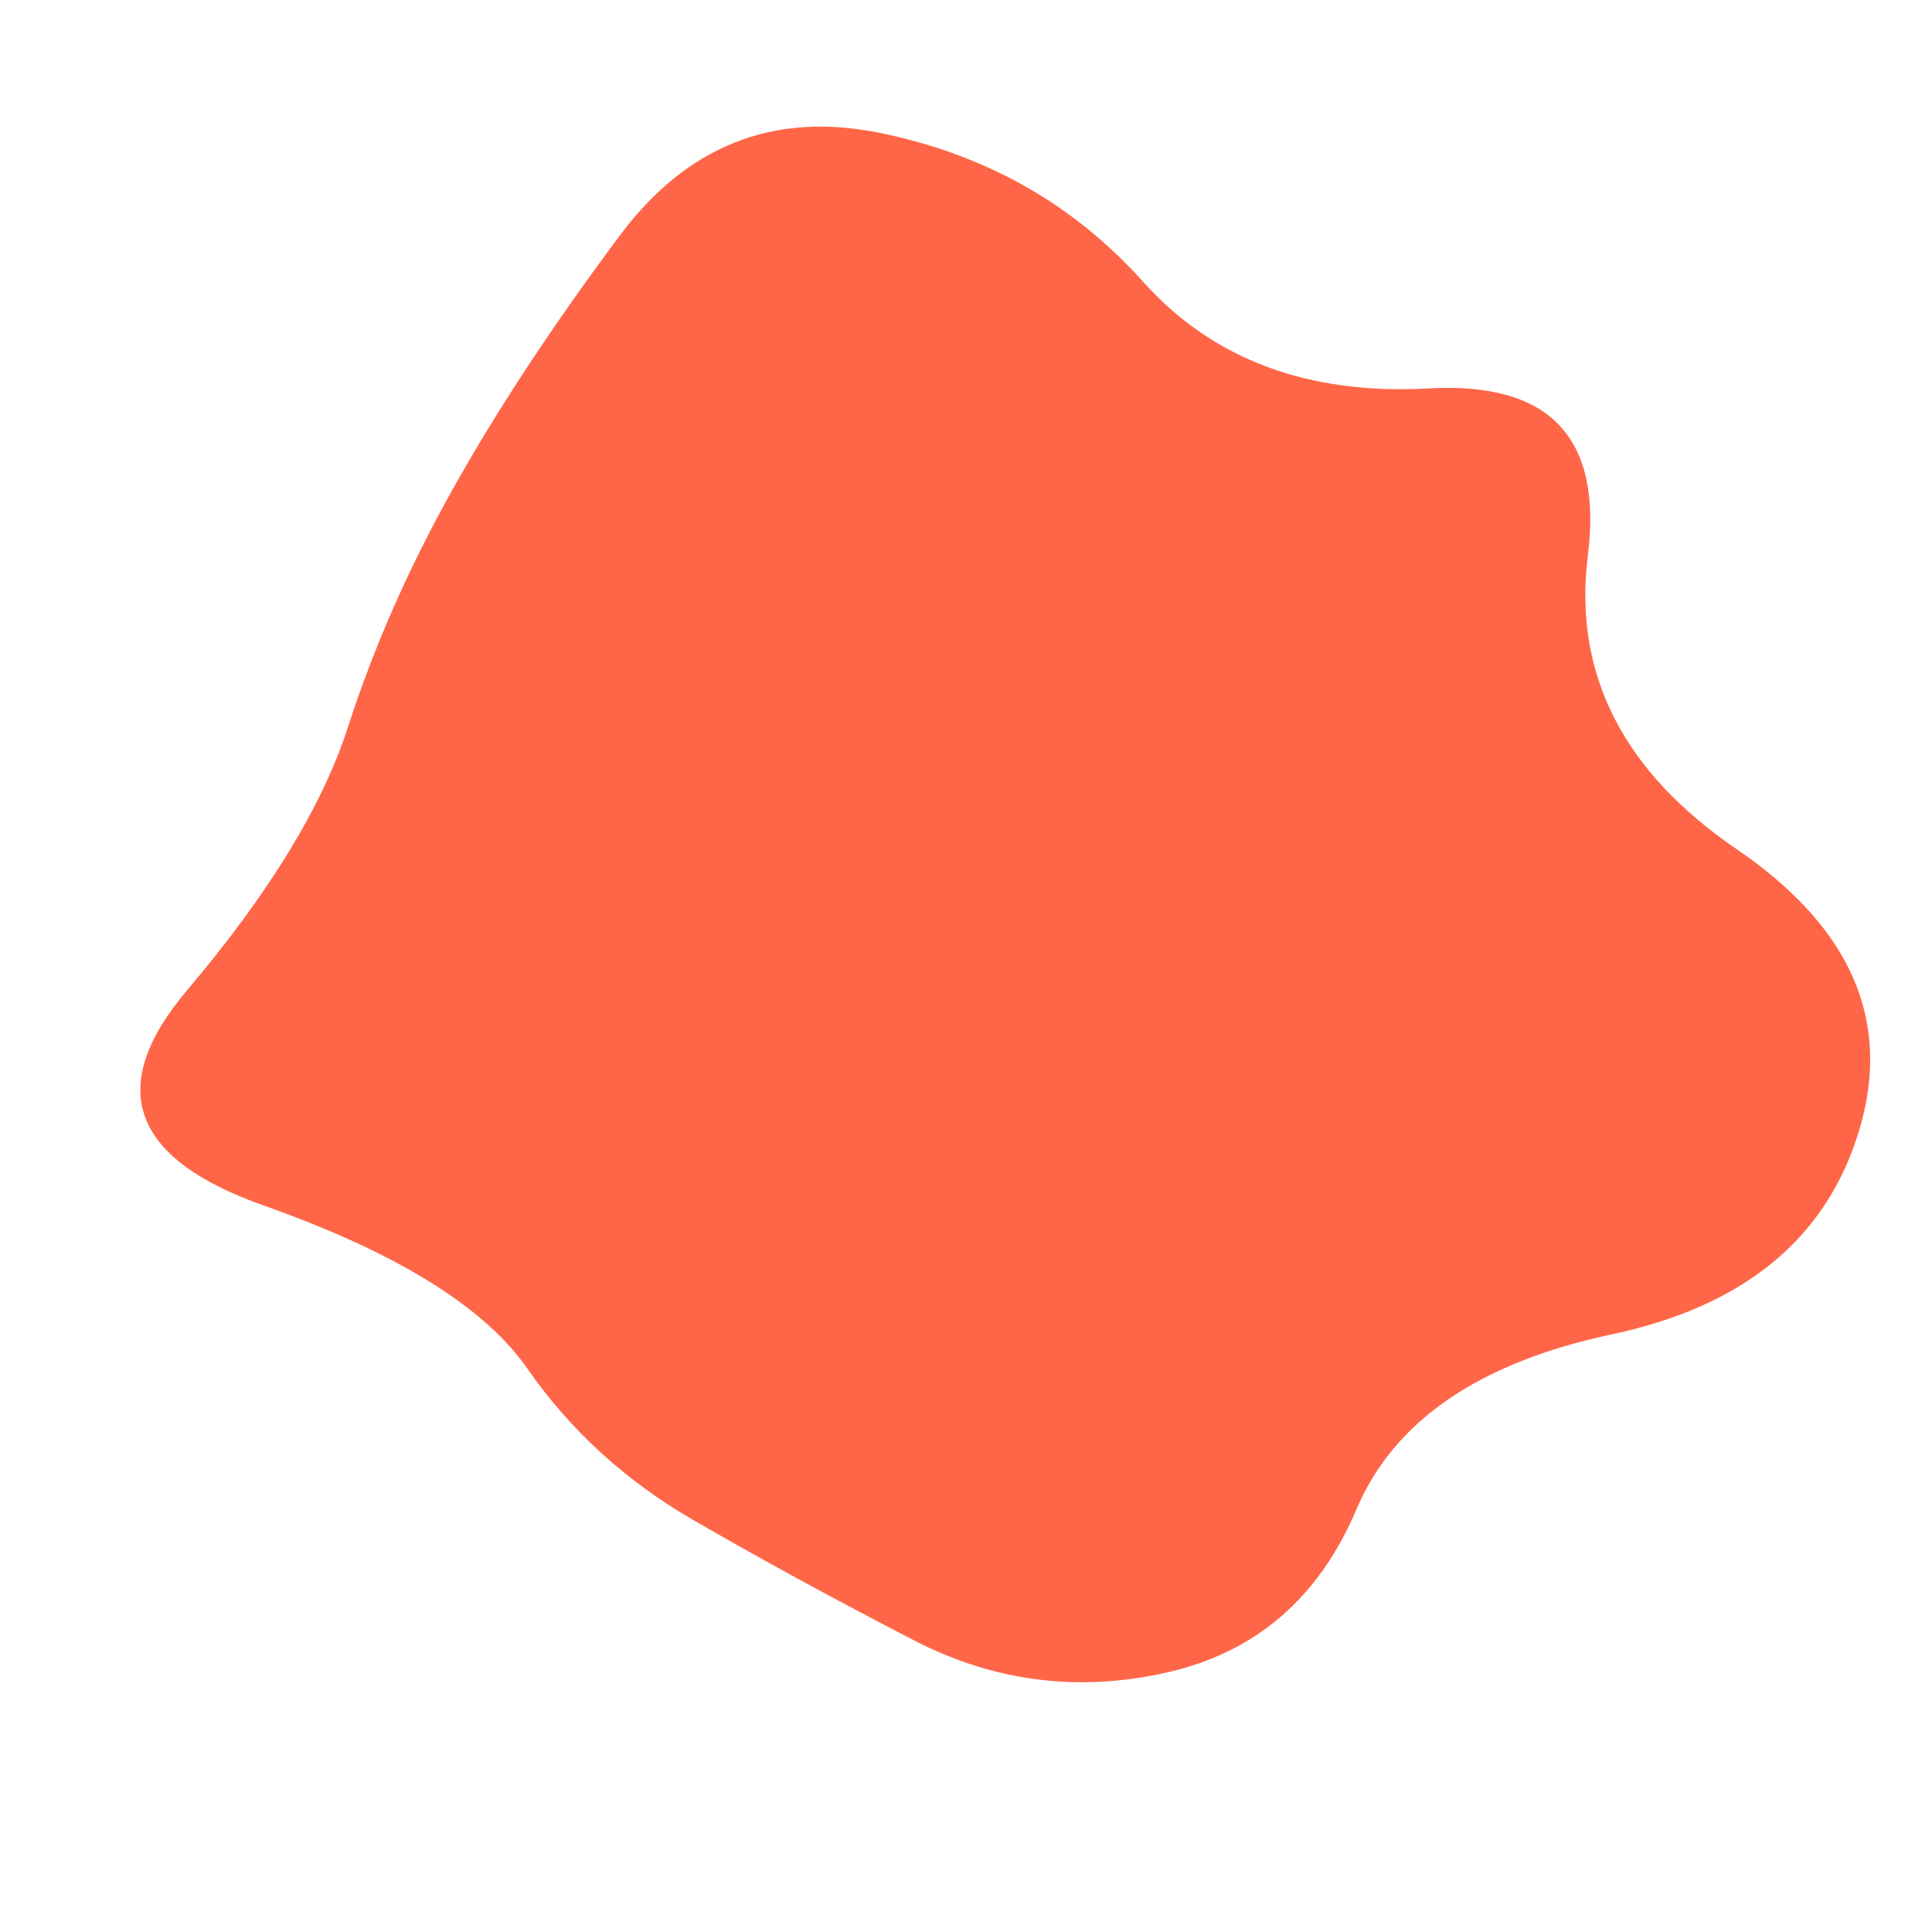 <svg id="10015.io" viewBox="0 0 480 480" xmlns="http://www.w3.org/2000/svg" xmlns:xlink="http://www.w3.org/1999/xlink" >
	<path fill="#ff6647" d="M462,280.5Q450,321,400.5,331.5Q351,342,337,375Q323,408,290,415.5Q257,423,227,407.5Q197,392,172,377.5Q147,363,131,340Q115,317,65.5,299.5Q16,282,46.5,246Q77,210,86.5,180.5Q96,151,112.5,121.5Q129,92,154,58.5Q179,25,218.5,33Q258,41,284,70Q310,99,355,96.5Q400,94,394.5,138Q389,182,431.5,211Q474,240,462,280.5Z" />
</svg>